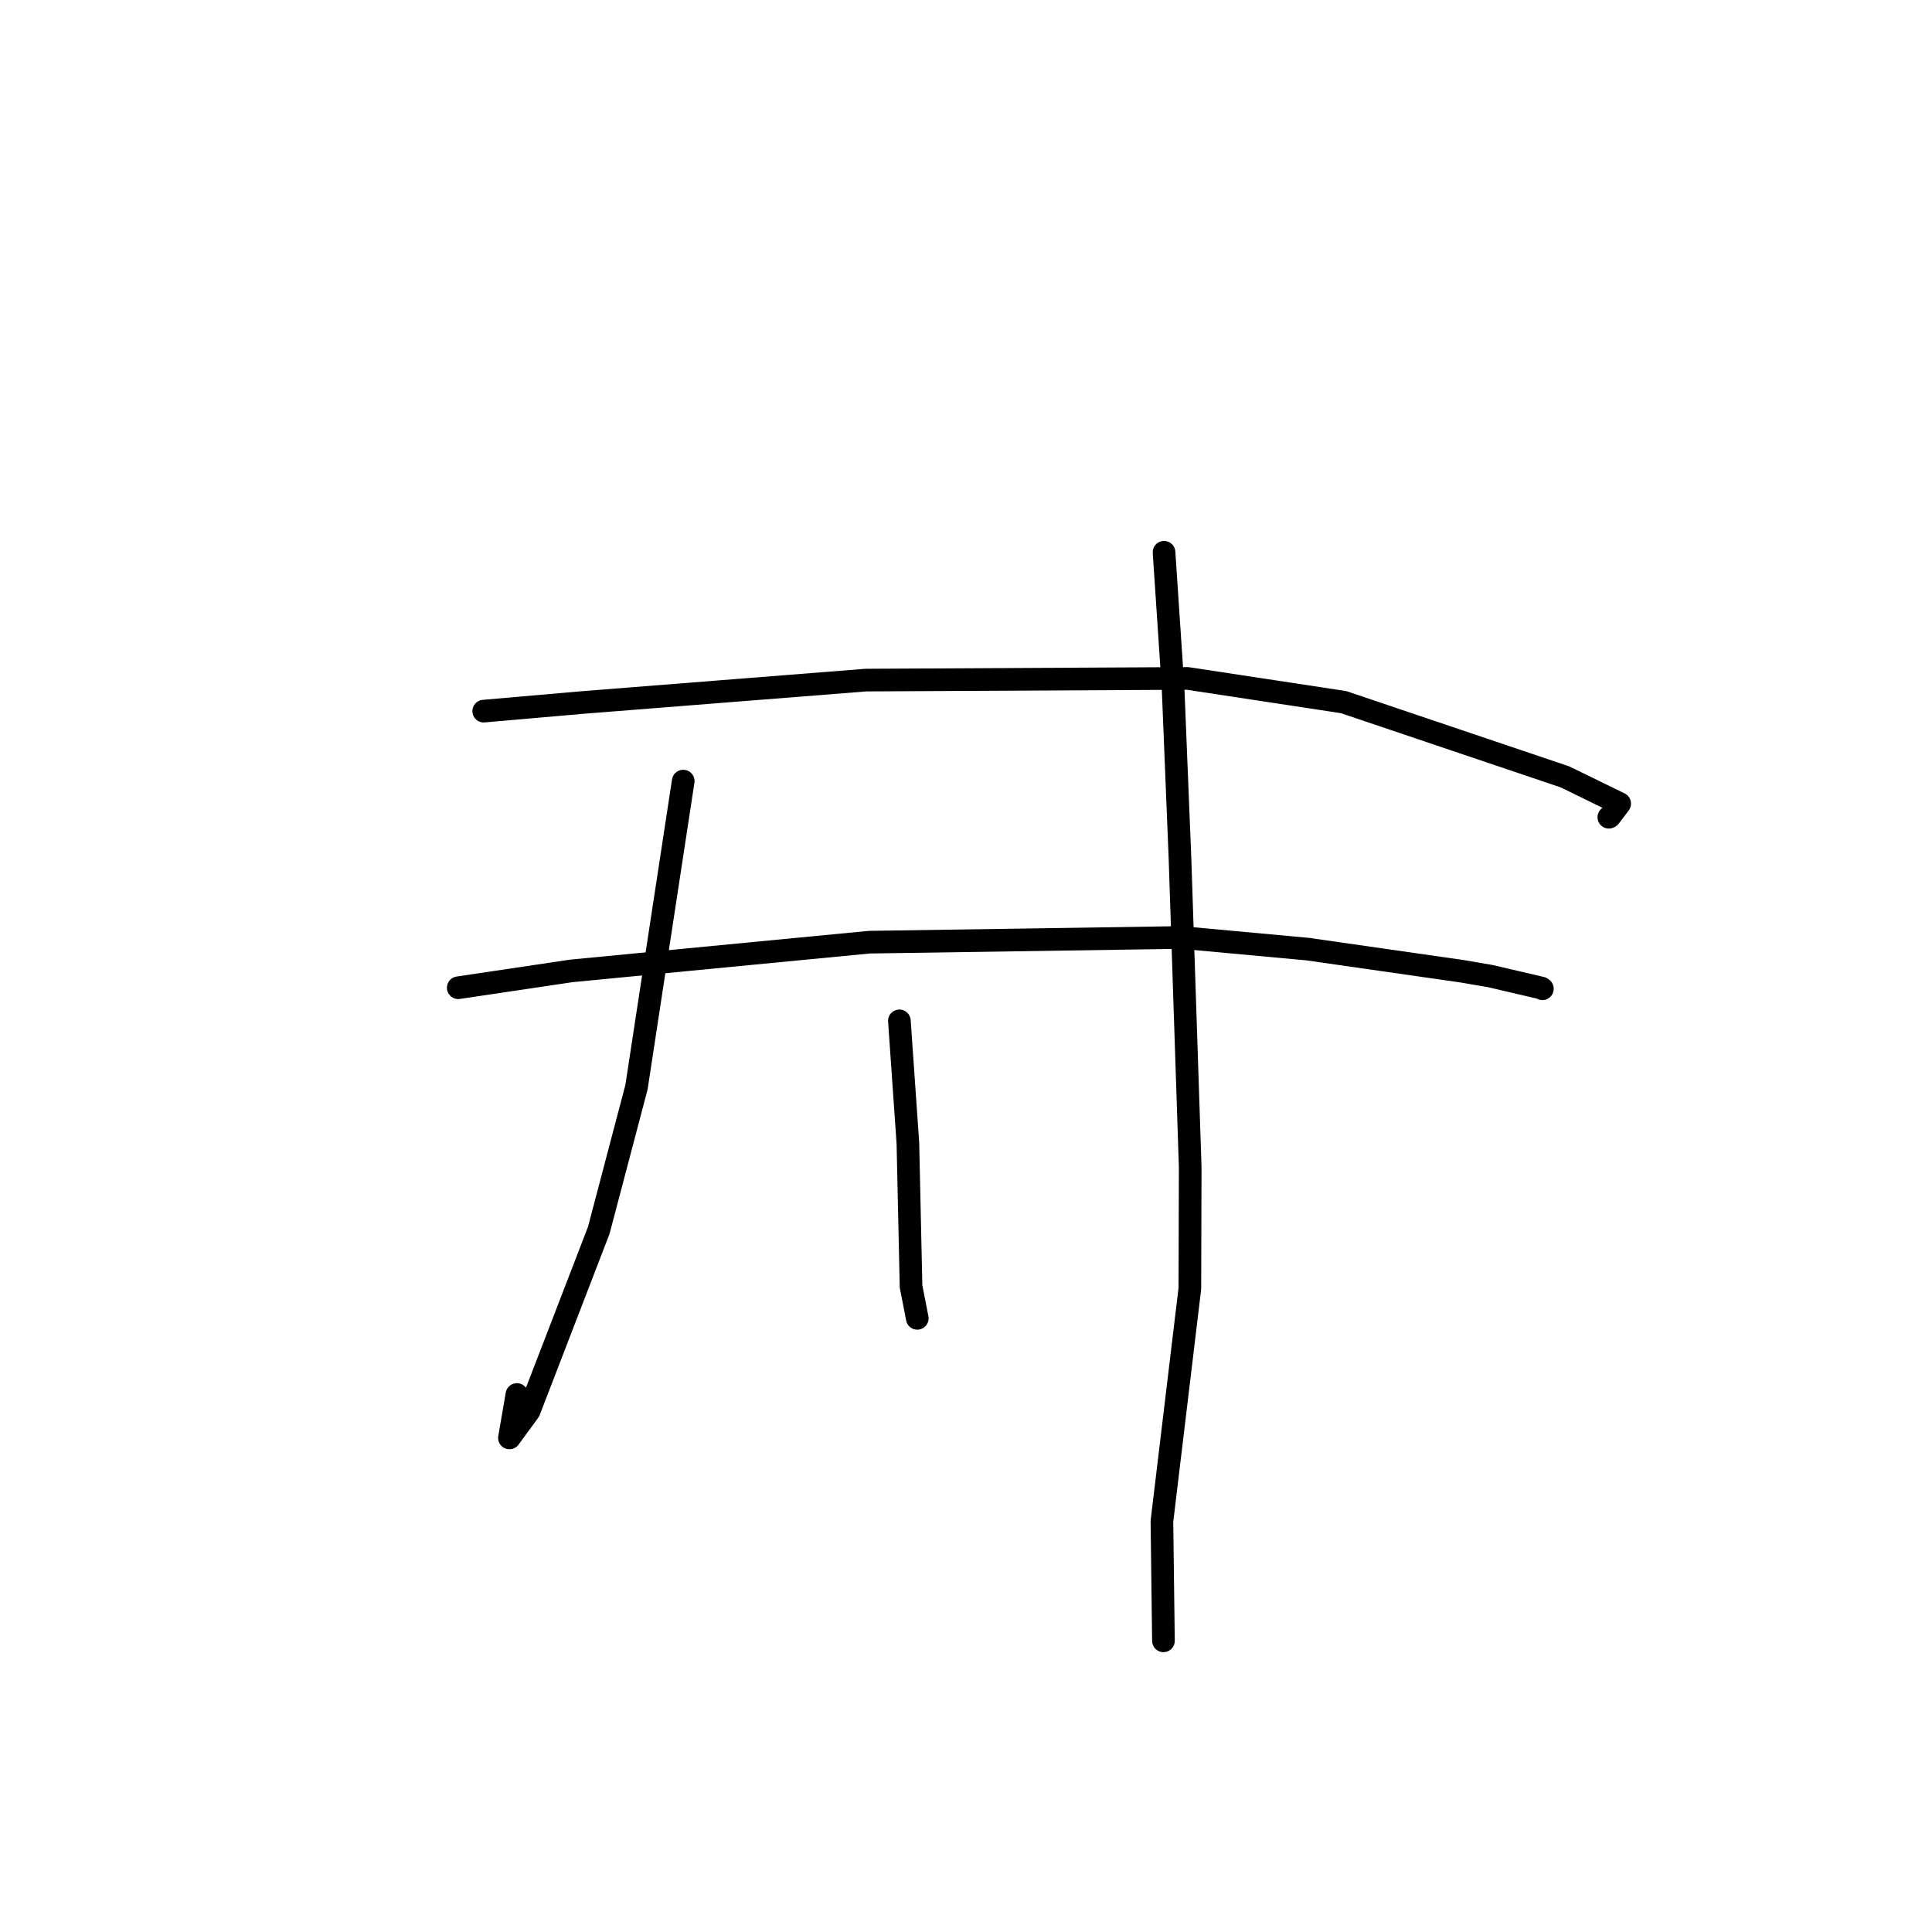 <?xml version="1.0" standalone="no"?>
    <svg width="256" height="256" xmlns="http://www.w3.org/2000/svg" version="1.1">
    <polyline stroke="black" stroke-width="3" stroke-linecap="round" fill="transparent" stroke-linejoin="round" points="64.094 94.229 77.167 93.088 114.737 90.117 157.355 89.894 178.033 93.035 207.381 102.947 214.615 106.482 213.299 108.233 213.187 108.284 213.178 108.288 " />
        <polyline stroke="black" stroke-width="3" stroke-linecap="round" fill="transparent" stroke-linejoin="round" points="60.72 130.881 75.698 128.65 115.194 124.844 156.529 124.221 173.284 125.765 193.713 128.693 197.483 129.341 204.256 130.922 204.375 131.017 " />
        <polyline stroke="black" stroke-width="3" stroke-linecap="round" fill="transparent" stroke-linejoin="round" points="90.53 103.5 84.337 144.062 79.34 163.026 70.113 186.963 67.503 190.534 68.494 184.779 " />
        <polyline stroke="black" stroke-width="3" stroke-linecap="round" fill="transparent" stroke-linejoin="round" points="119.174 135.269 120.301 151.477 120.718 170.456 121.47 174.303 121.545 174.688 " />
        <polyline stroke="black" stroke-width="3" stroke-linecap="round" fill="transparent" stroke-linejoin="round" points="154.241 73.177 155.439 91.177 156.358 113.829 157.708 154.654 157.663 170.732 153.961 201.576 154.144 215.98 154.162 217.42 " />
        </svg>